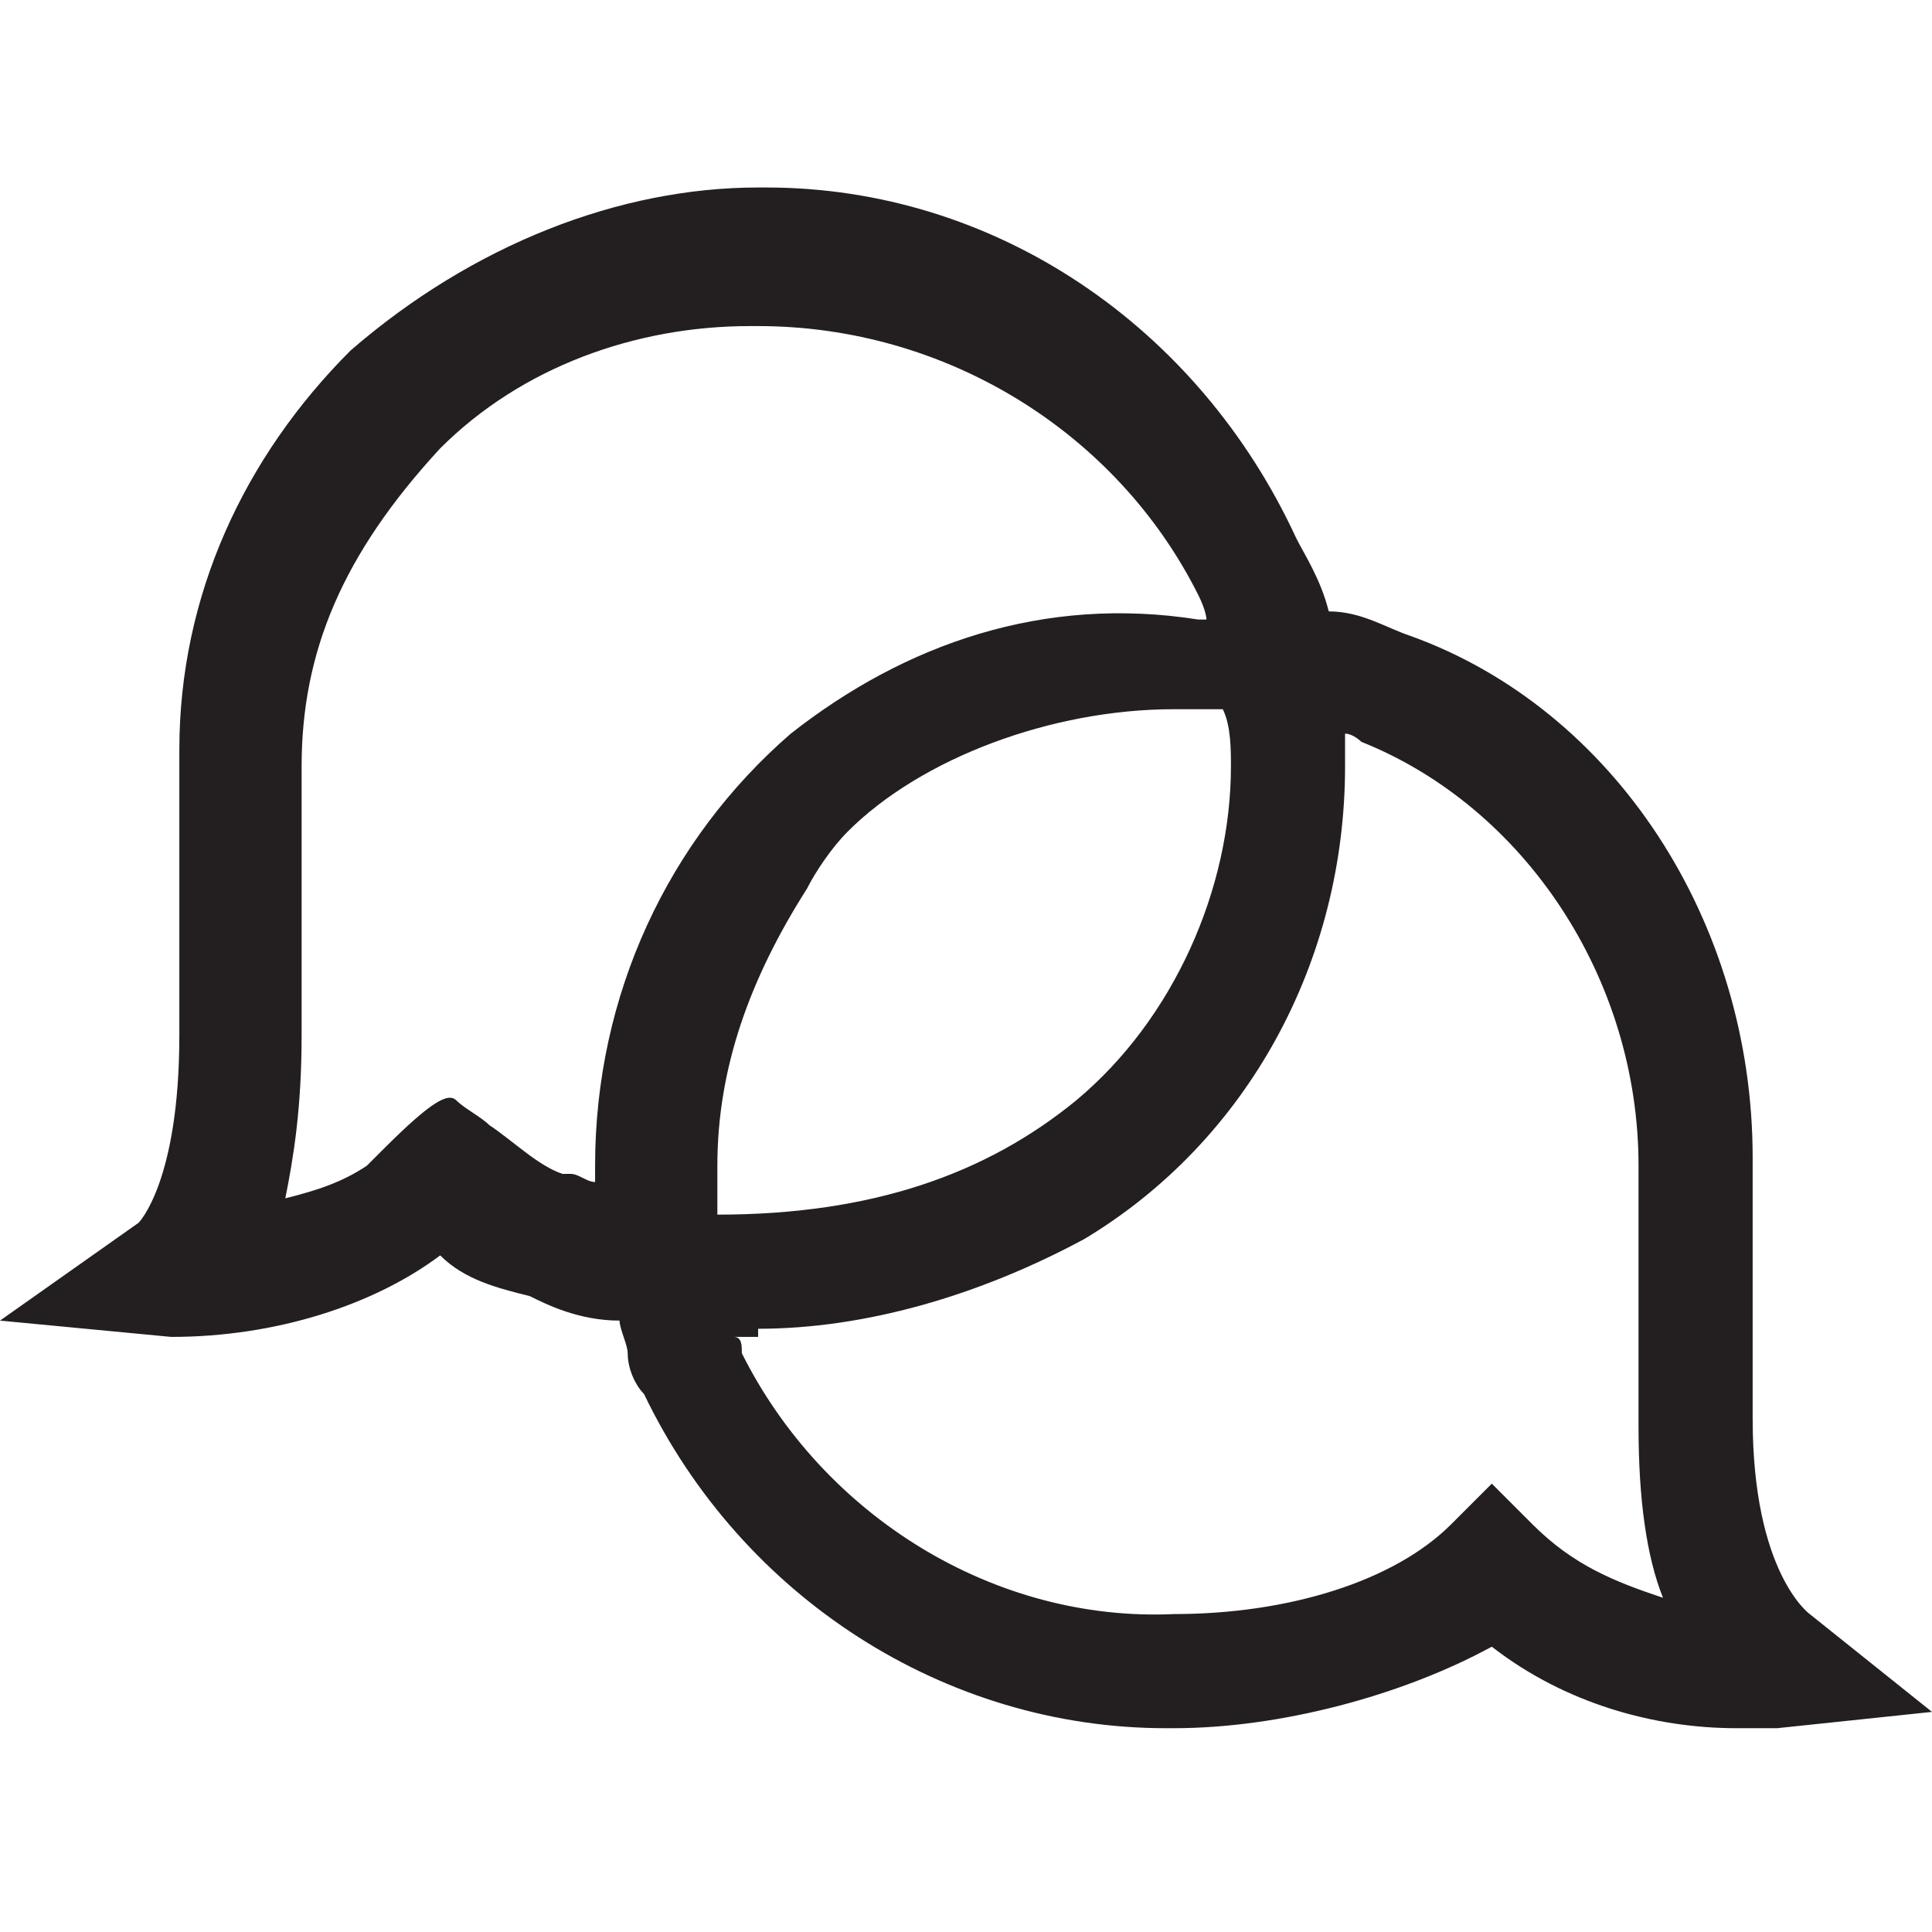 <?xml version="1.0" encoding="utf-8"?>
<!-- Generator: Adobe Illustrator 22.1.0, SVG Export Plug-In . SVG Version: 6.00 Build 0)  -->
<svg version="1.1" id="Layer_1" xmlns="http://www.w3.org/2000/svg" xmlns:xlink="http://www.w3.org/1999/xlink" x="0px" y="0px"
	 width="23.7px" height="23.7px" viewBox="0 0 23.7 23.7" style="enable-background:new 0 0 23.7 23.7;" xml:space="preserve">
<style type="text/css">
	.st0{fill:#231F20;}
</style>
<path class="st0" d="M22.2,19.8L22.2,19.8c0,0-0.7-0.5-0.7-2.4v-3.2c0-2.9-1.7-5.5-4.2-6.4c-0.3-0.1-0.6-0.3-1-0.3
	c-0.1-0.4-0.3-0.7-0.4-0.9C14.7,4,12.2,2.3,9.4,2.3H9.3c-1.7,0-3.5,0.7-5,2C3,5.6,2.2,7.3,2.2,9.2v3.5c0,1.8-0.5,2.3-0.5,2.3L0,16.2
	l2.1,0.2c1.3,0,2.5-0.4,3.3-1c0.3,0.3,0.7,0.4,1.1,0.5c0.2,0.1,0.6,0.3,1.1,0.3c0,0.1,0.1,0.3,0.1,0.4c0,0.2,0.1,0.4,0.2,0.5
	c1.2,2.5,3.7,4.1,6.4,4.1h0.1c1.3,0,2.8-0.4,3.9-1c0.9,0.7,2,1,3,1c0.2,0,0.3,0,0.5,0l1.9-0.2L22.2,19.8z M9.3,16.3
	c1.3,0,2.7-0.4,4-1.1c2-1.2,3.2-3.4,3.2-5.8V9c0,0,0,0,0,0c0.1,0,0.2,0.1,0.2,0.1c2,0.8,3.4,2.9,3.4,5.2v3.2c0,0.9,0.1,1.6,0.3,2.1
	c-0.6-0.2-1.1-0.4-1.6-0.9l-0.5-0.5l-0.5,0.5c-0.7,0.7-2,1.1-3.4,1.1c-2.2,0.1-4.3-1.2-5.3-3.2c0-0.1,0-0.2-0.1-0.2c0,0,0,0,0,0H9.3
	z M8.8,14.3c0-1.2,0.4-2.3,1.1-3.4c0.1-0.2,0.3-0.5,0.5-0.7c0.9-0.9,2.5-1.5,4-1.5h0.6c0.1,0.2,0.1,0.5,0.1,0.7
	c0,1.5-0.7,3.1-1.9,4.1c-1.1,0.9-2.5,1.4-4.4,1.4h0V14.3z M7.3,14.5c-0.1,0-0.2-0.1-0.3-0.1c-0.1,0-0.1,0-0.1,0
	c-0.3-0.1-0.6-0.4-0.9-0.6l0,0c-0.1-0.1-0.3-0.2-0.4-0.3c-0.1-0.1-0.3,0-0.9,0.6c-0.1,0.1-0.2,0.2-0.2,0.2c-0.3,0.2-0.6,0.3-1,0.4
	c0.1-0.5,0.2-1.1,0.2-2V9.4c0-1.4,0.5-2.6,1.7-3.9c1-1,2.4-1.5,3.8-1.5h0.1c2.3,0,4.4,1.3,5.4,3.3c0.1,0.2,0.1,0.3,0.1,0.3
	c0,0-0.1,0-0.1,0C12.8,7.3,11.1,7.9,9.7,9c-1.5,1.3-2.4,3.2-2.4,5.3V14.5z M7.4,14.7C7.4,14.7,7.4,14.7,7.4,14.7L7.4,14.7L7.4,14.7z
	"/>
</svg>
